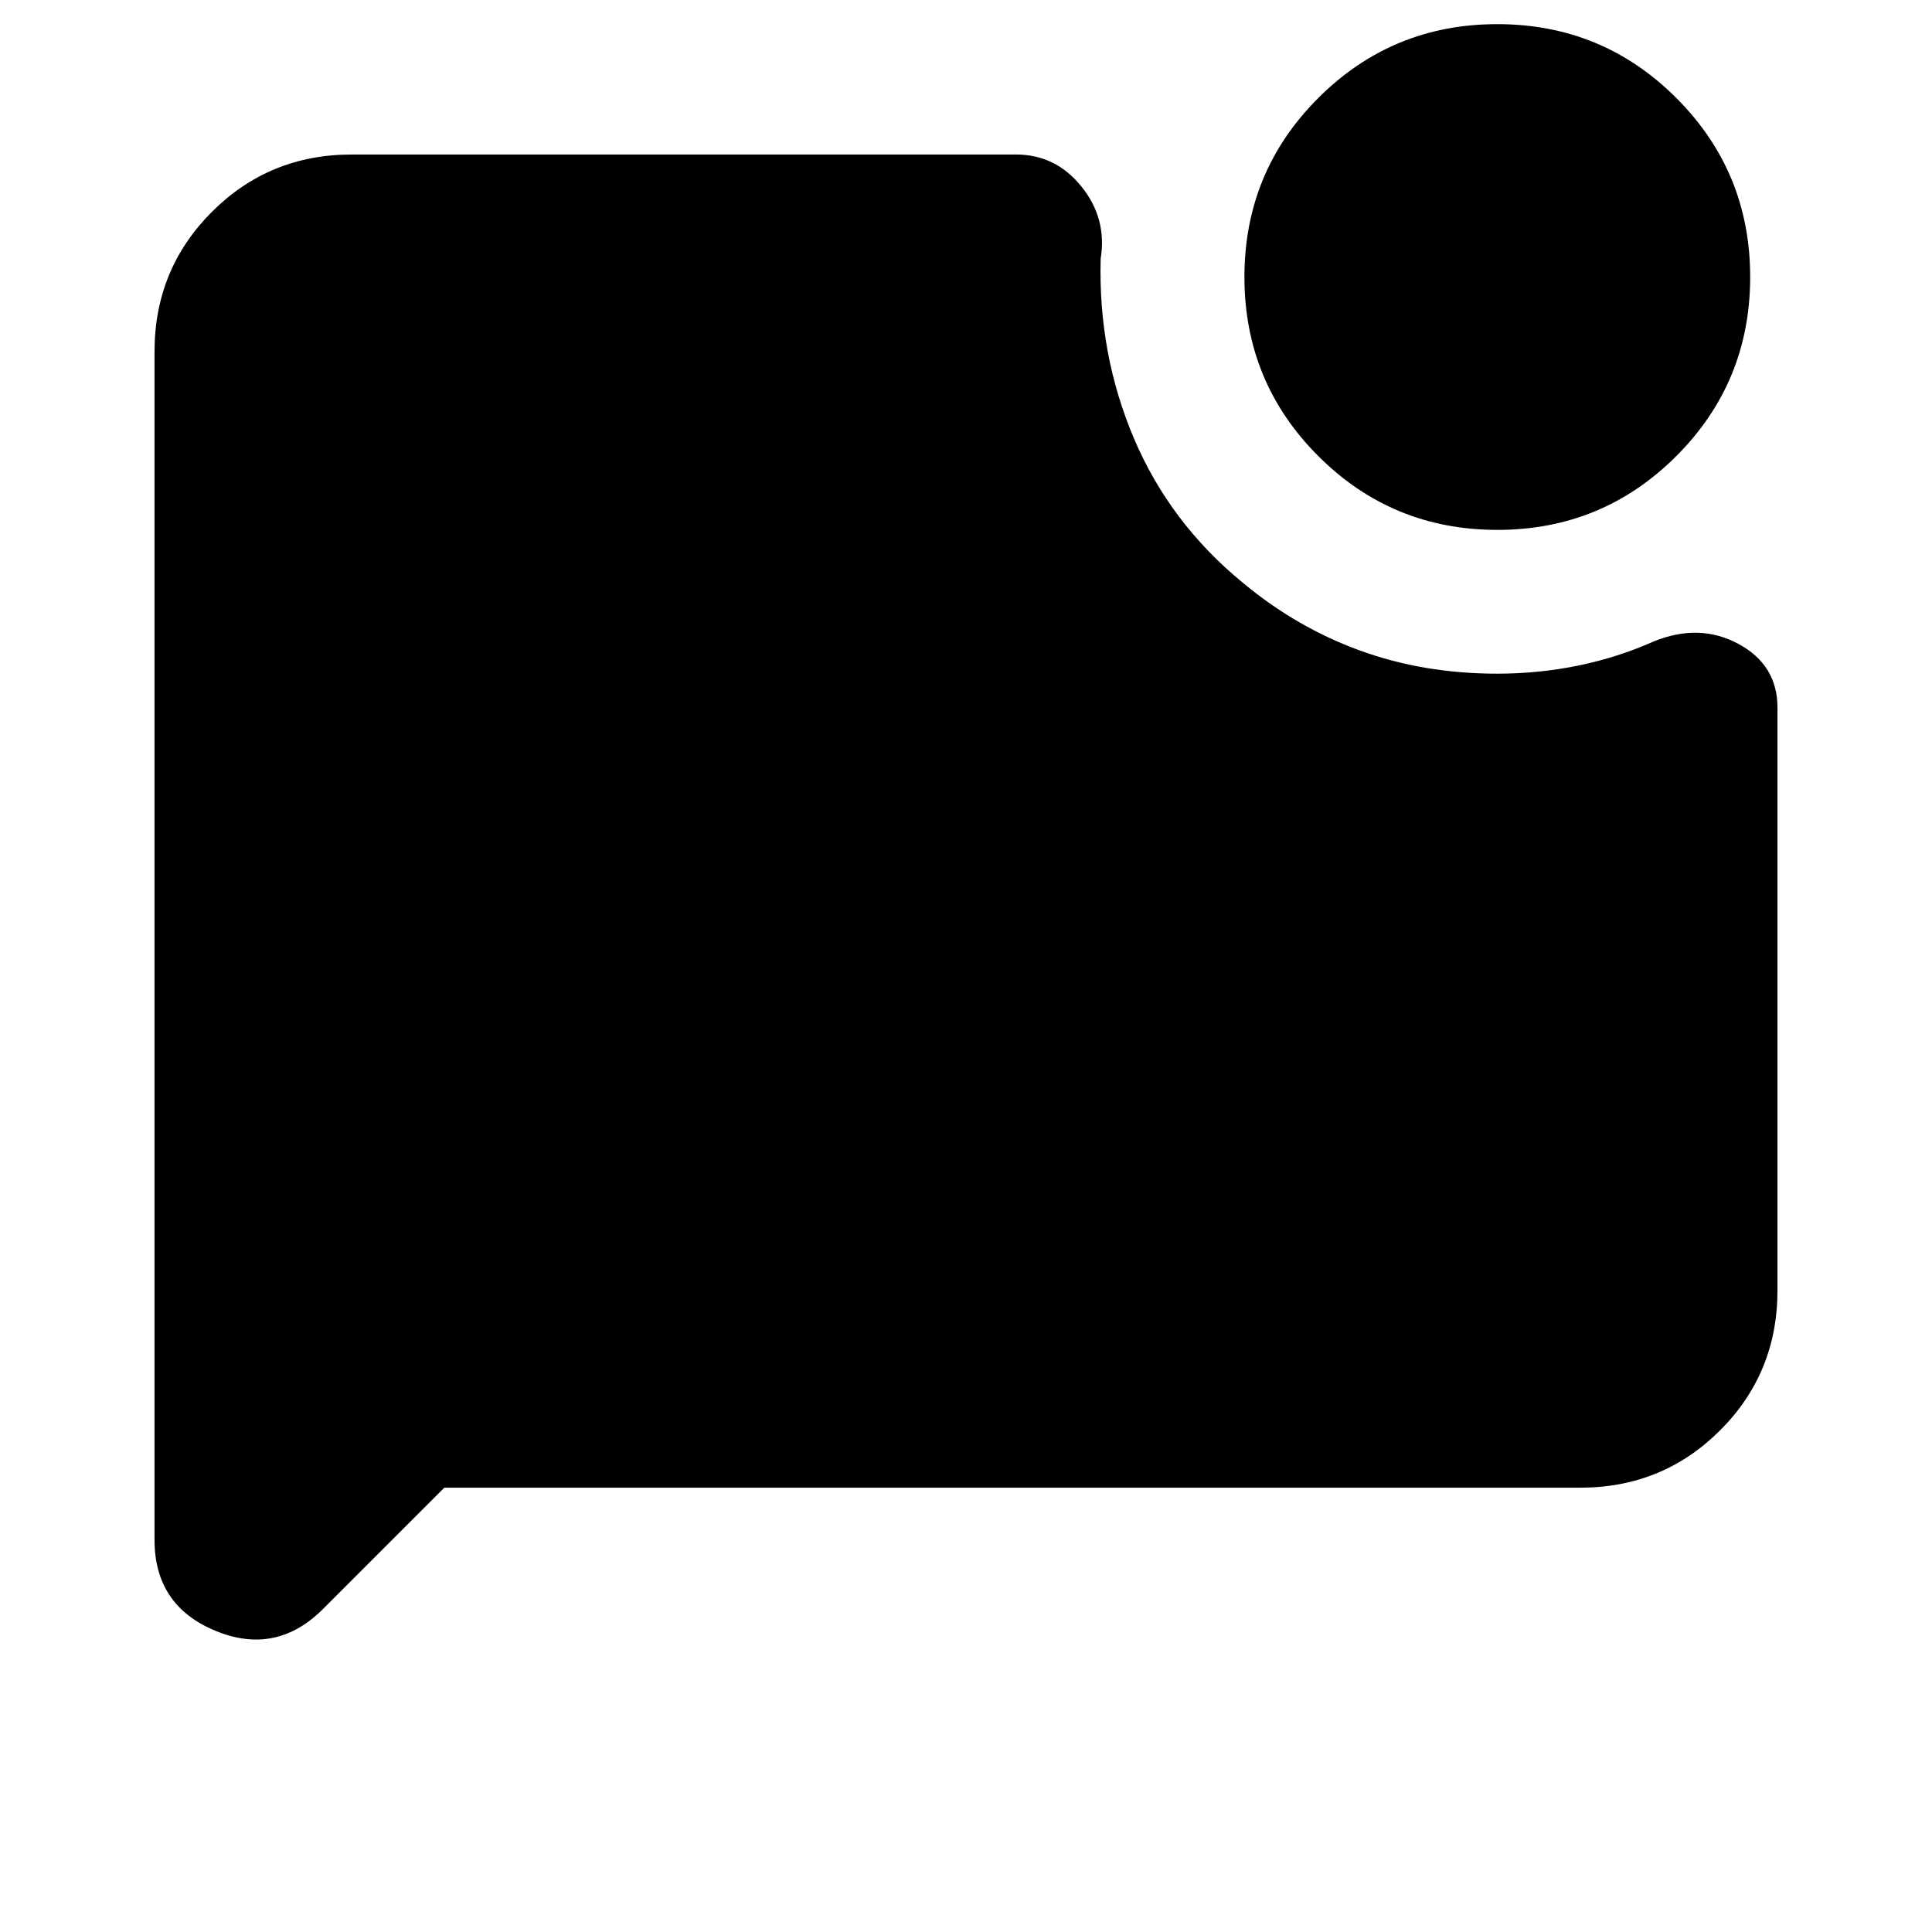 <svg xmlns="http://www.w3.org/2000/svg" height="20" viewBox="0 -960 960 960" width="20"><path d="M744-696.7q-52.26 0-88.96-36.69-36.69-36.7-36.69-88.96 0-52.26 36.69-88.95Q691.74-948 744-948q52.26 0 88.96 36.7 36.69 36.69 36.69 88.95 0 52.26-36.69 88.96-36.7 36.69-88.96 36.69ZM220.78-220.78l-60.27 60.27q-23.34 23.34-53.53 10.82-30.2-12.51-30.2-45.18v-590.35q0-41 28.5-69.5t69.5-28.5h330.09q19.65 0 32.48 15.89 12.82 15.89 9.56 35.94-1.26 47.39 16.59 89.35 17.85 41.95 54.11 71.65 26.56 22.13 58.13 33.63 31.56 11.5 68.26 11.5 20.57 0 40.13-4 19.57-4 37.57-12 22.78-9.26 42.15 1.23 19.37 10.49 19.37 31.68v289.57q0 41-28.5 69.5t-69.5 28.5H220.78Z"/></svg>